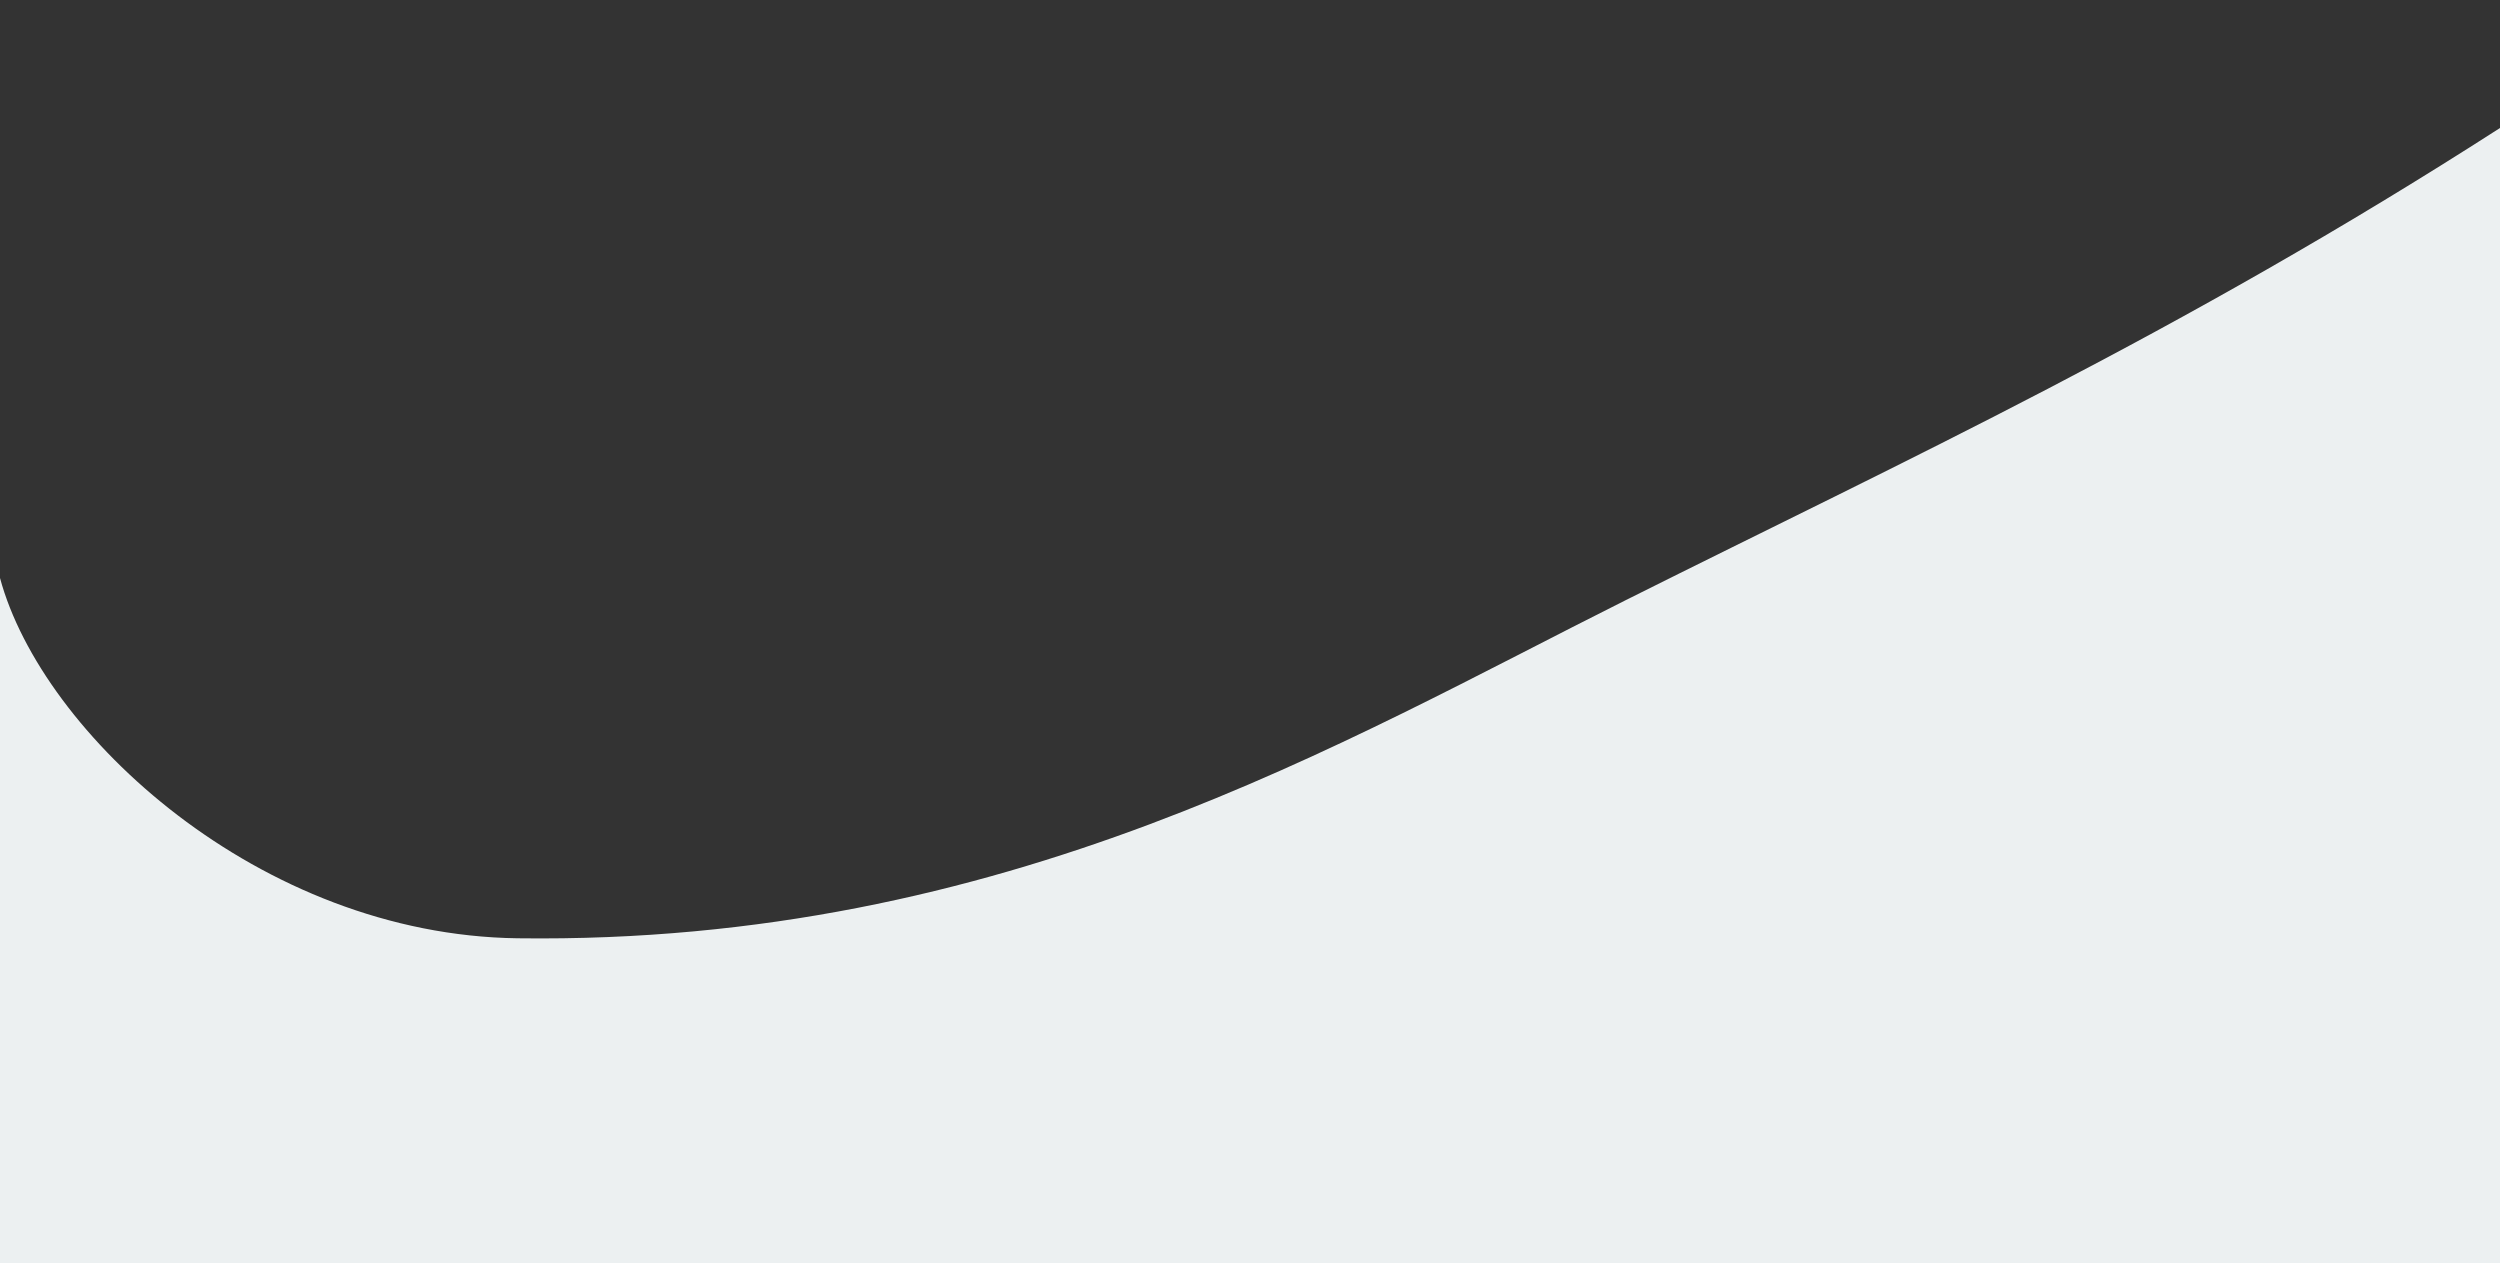 <?xml version="1.0" encoding="utf-8"?>
<!-- Generator: Adobe Illustrator 23.0.0, SVG Export Plug-In . SVG Version: 6.00 Build 0)  -->
<svg version="1.1" id="Camada_1" xmlns="http://www.w3.org/2000/svg" xmlns:xlink="http://www.w3.org/1999/xlink" x="0px" y="0px"
	 viewBox="0 0 1920 970.1" style="enable-background:new 0 0 1920 970.1;" xml:space="preserve">
<rect x="0" y="0" width="1920" height="970.1" fill="#333333" stroke="none"/>
<style type="text/css">
	.st0{fill:#ECF0F1;}
</style>
<title>wave</title>
<path class="st0" d="M1920,98.3c-247,158.8-455.4,254.5-671.4,362.6c-216,108-475.7,264.6-851.1,259.7C199.4,718,32.3,563.7,0,443.9
	v526.2h1920V98.3z"/>
</svg>
